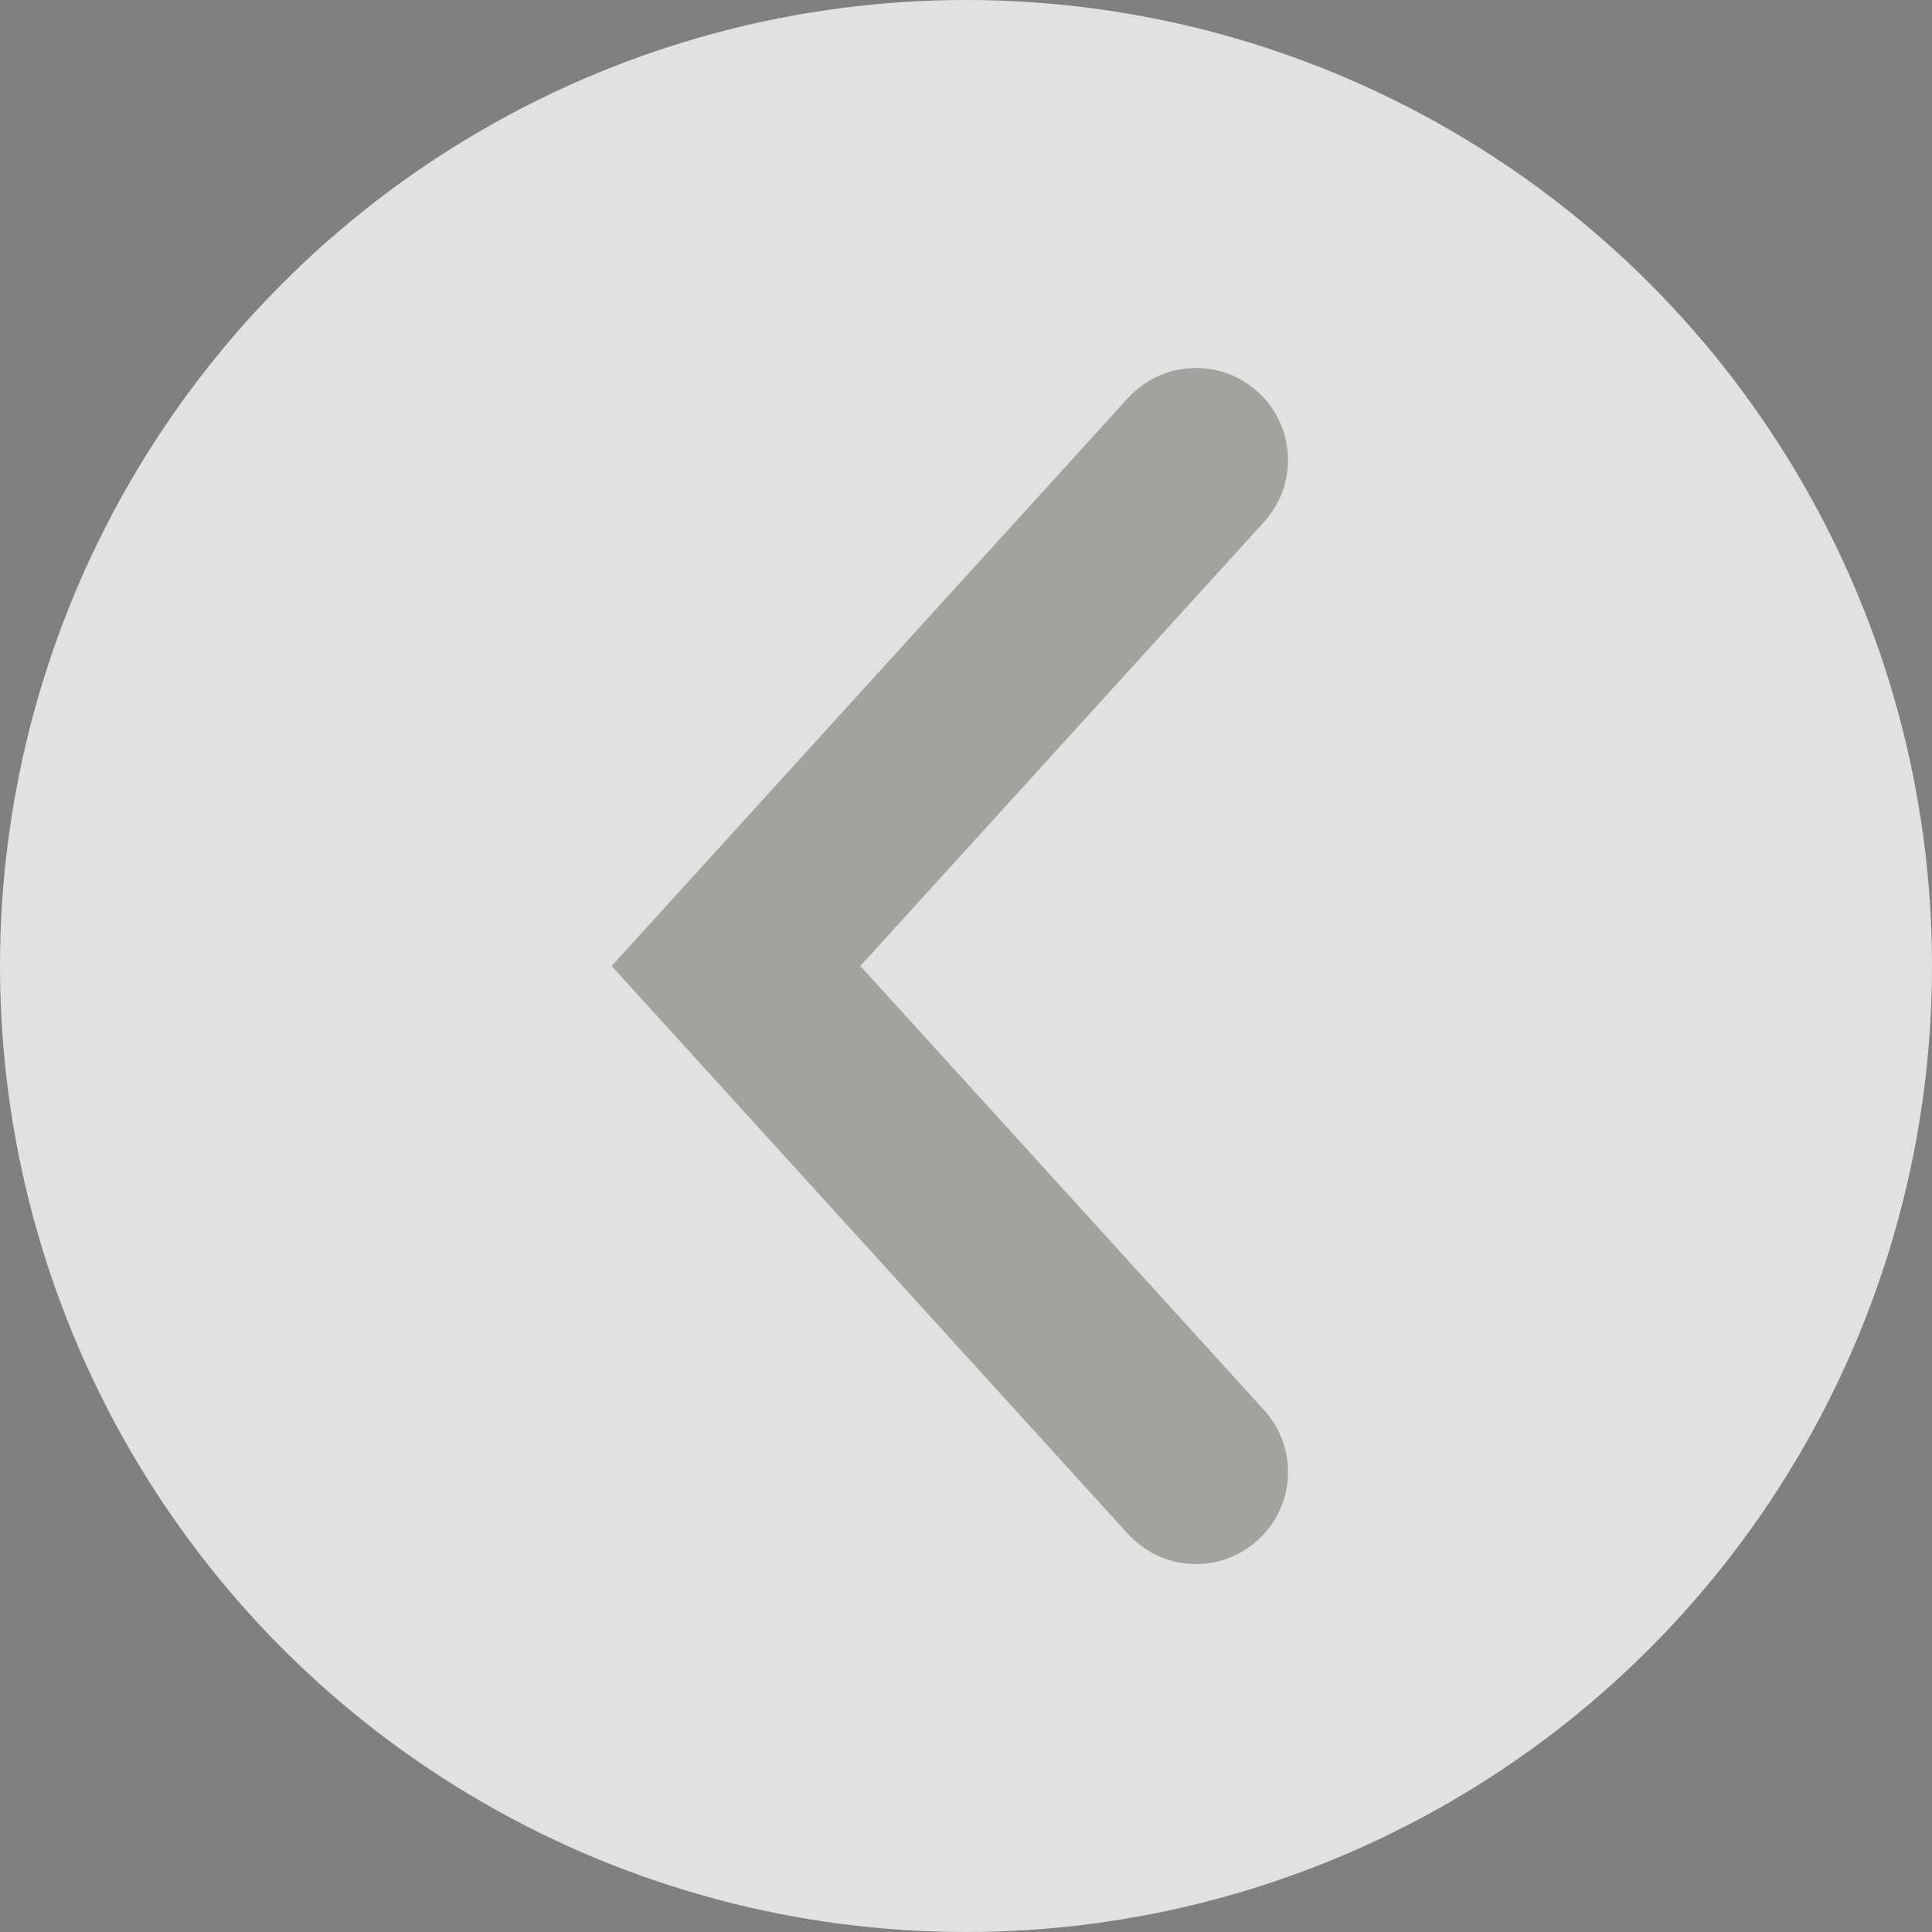 <svg width="42" height="42" viewBox="0 0 42 42" fill="none" xmlns="http://www.w3.org/2000/svg">
    <rect x="0" y="0" width="42" height="42" fill="#808080" stroke="none"/>
    <circle opacity="0.76" cx="21" cy="21" r="21" fill="white"/>
    <path d="M26 32L16 21L26 10" stroke="#CBCAC8" stroke-width="4" stroke-linecap="round"/>
    <path d="M26 32L16 21L26 10" stroke="black" stroke-opacity="0.2" stroke-width="4" stroke-linecap="round"/>
</svg>
